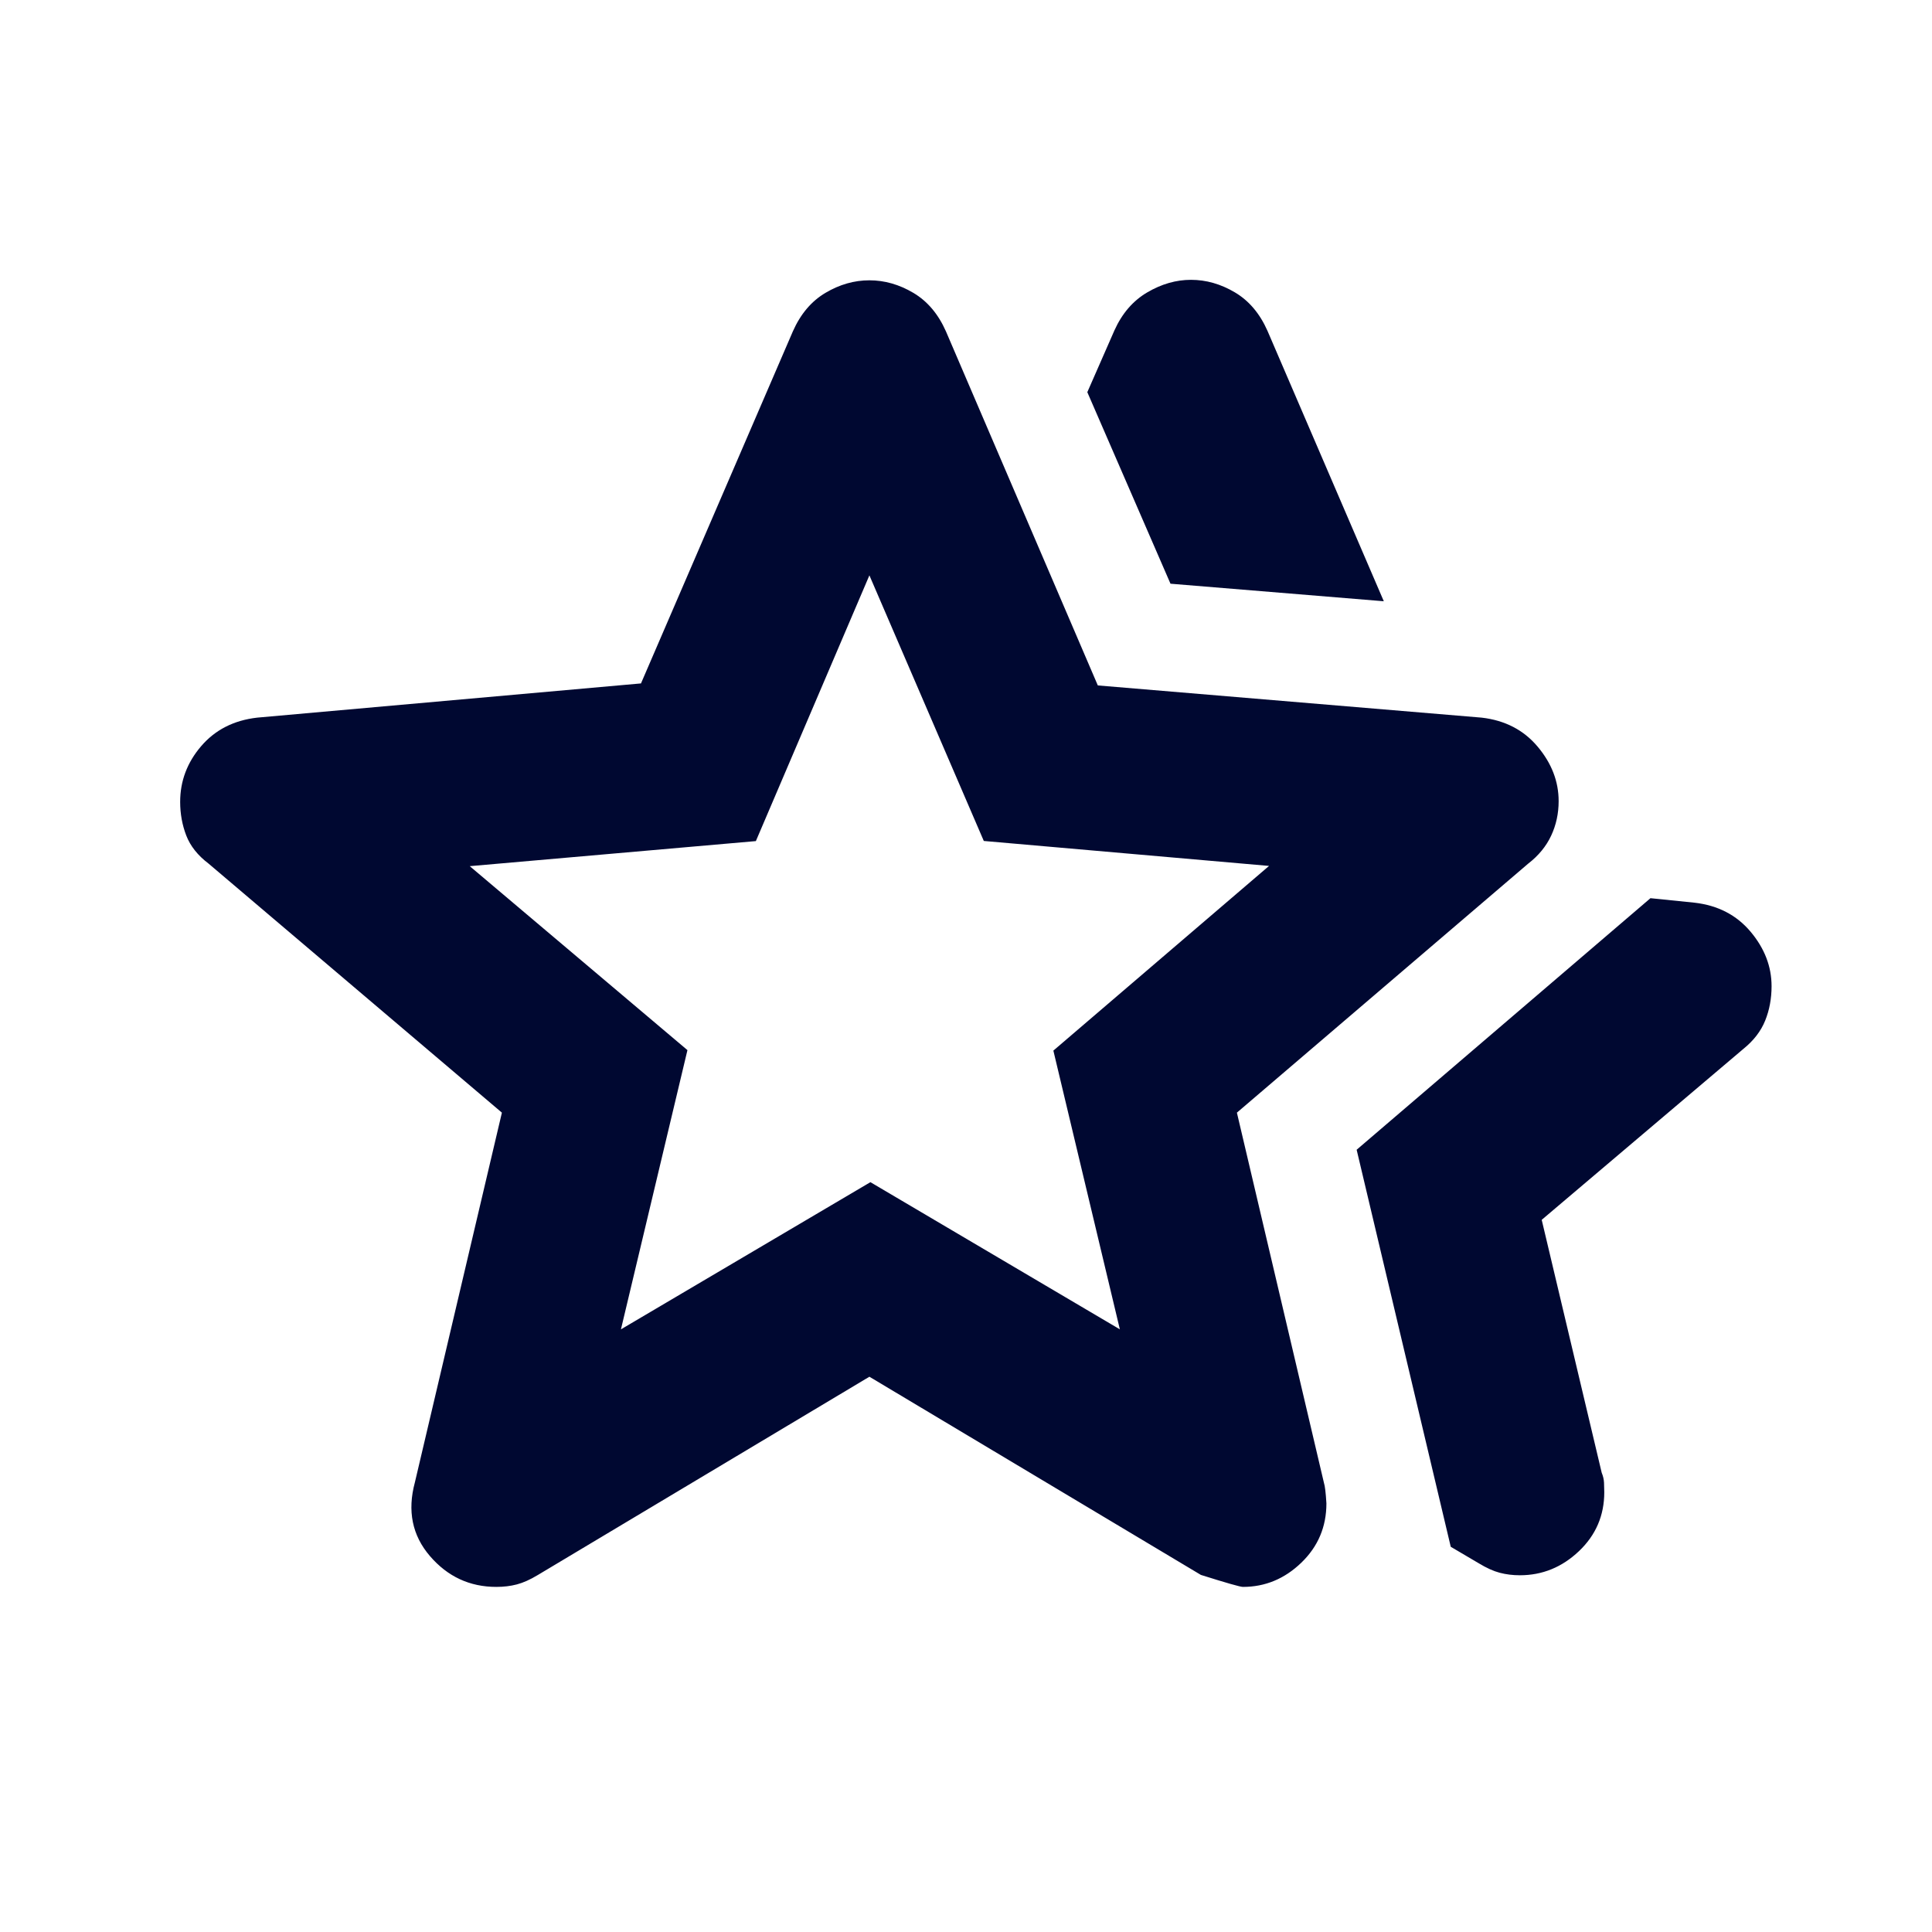 <?xml version="1.0" encoding="utf-8"?>
<svg height="20" viewBox="0 -960 960 960" width="20" xmlns="http://www.w3.org/2000/svg">
  <path d="m674.109-388.696 146-125 21.913 2.24q17.391 2 27.826 14.41 10.435 12.411 10.435 27.09 0 9.195-3.169 17.061t-10.744 14.004l-100.304 85.022 29.816 125.673q1.032 2.479 1.151 4.952.12 2.473.12 4.738 0 17.344-12.608 29.295-12.607 11.95-29.337 11.95-5.273 0-9.99-1.239-4.718-1.239-10.435-4.717l-13.913-8.196-46.761-197.283Zm-92.5-281.261-41.326-95.174 13.478-30.717q5.718-12.674 16.34-18.891 10.622-6.218 21.682-6.218 11.299 0 21.802 6.218 10.502 6.217 16.22 19.13l57.804 134.37-106-8.718Zm-273.065 370.5 123.956-73.13 123.956 73.13-33.043-138.5 107.174-91.771-141.739-12.402L432-674.109l-56.416 132.042-142.171 12.458 108.174 91.413-33.043 138.739Zm-102.392 76.044 43.239-183.717-145.717-123.718q-8.102-6.138-11.127-14.004-3.025-7.865-3.025-16.697 0-15.516 10.434-27.69 10.435-12.174 27.826-14.174l190.718-17 75.478-174.957q5.718-12.913 16.22-19.13 10.503-6.218 21.802-6.218t21.802 6.218q10.502 6.217 16.22 19.13L545.5-619.413l190.718 16q17.391 2 27.826 14.411 10.435 12.41 10.435 27.089 0 9.196-3.718 17.152-3.717 7.957-11.435 13.913L614.609-407.13l43.261 183.99q.739 2.191 1.217 10.162 0 17.452-12.474 29.476-12.474 12.024-29.026 12.024-1.957 0-20.87-5.957L432-275.913l-164.776 98.537q-5.659 3.42-10.376 4.659-4.718 1.239-10.218 1.239-19.848 0-33.021-15.349-13.174-15.349-7.457-36.586ZM432-466.522Z" style="fill: rgb(0, 8, 49);"/>
</svg>